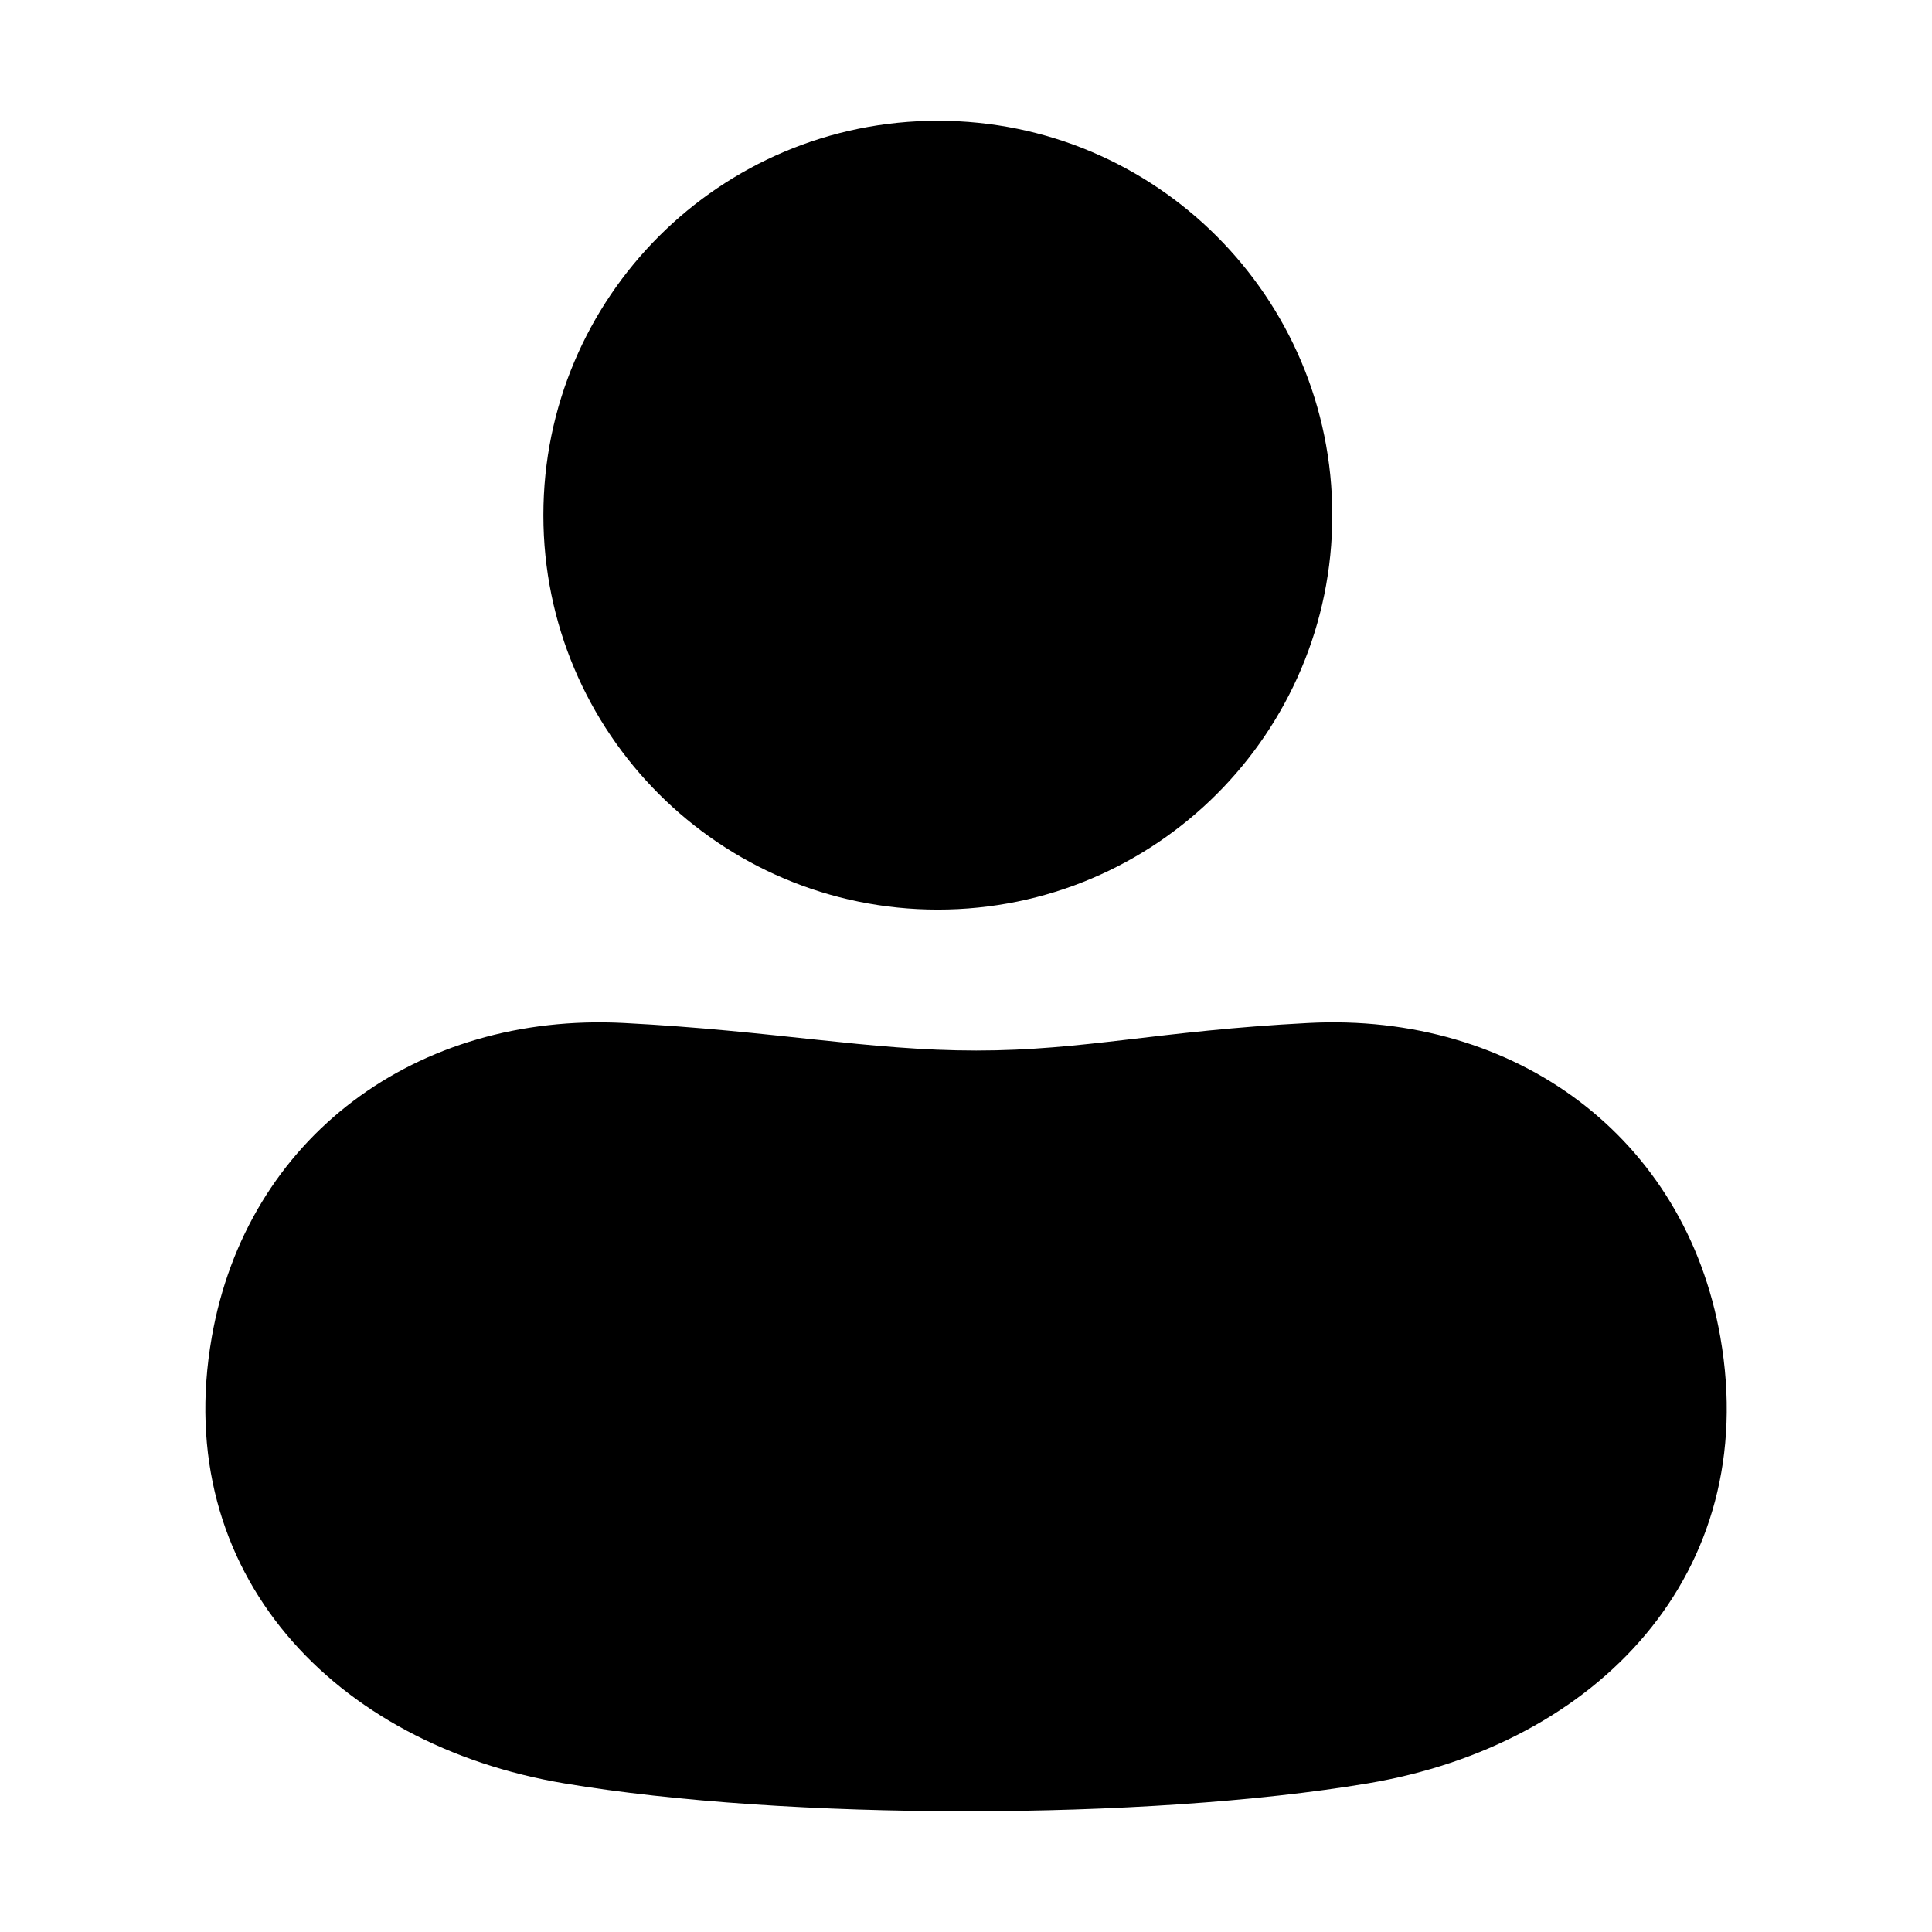 <svg  xmlns="http://www.w3.org/2000/svg" viewBox="0 0 32 32">
<path d="M28.495 22.151v0.001c0.684 3.91-2.041 6.748-5.838 7.386-3.668 0.616-9.645 0.616-13.312 0-3.798-0.638-6.523-3.476-5.838-7.386v-0.001c0.58-3.318 3.393-5.385 6.827-5.207 2.509 0.13 4.050 0.456 5.835 0.456 1.805 0 3.008-0.327 5.499-0.456 3.434-0.18 6.247 1.889 6.827 5.207zM15.534 2c3.608 0 6.533 2.925 6.533 6.533s-2.925 6.533-6.533 6.533c-3.608 0-6.534-2.926-6.534-6.533s2.925-6.533 6.534-6.533z"></path>
</svg>